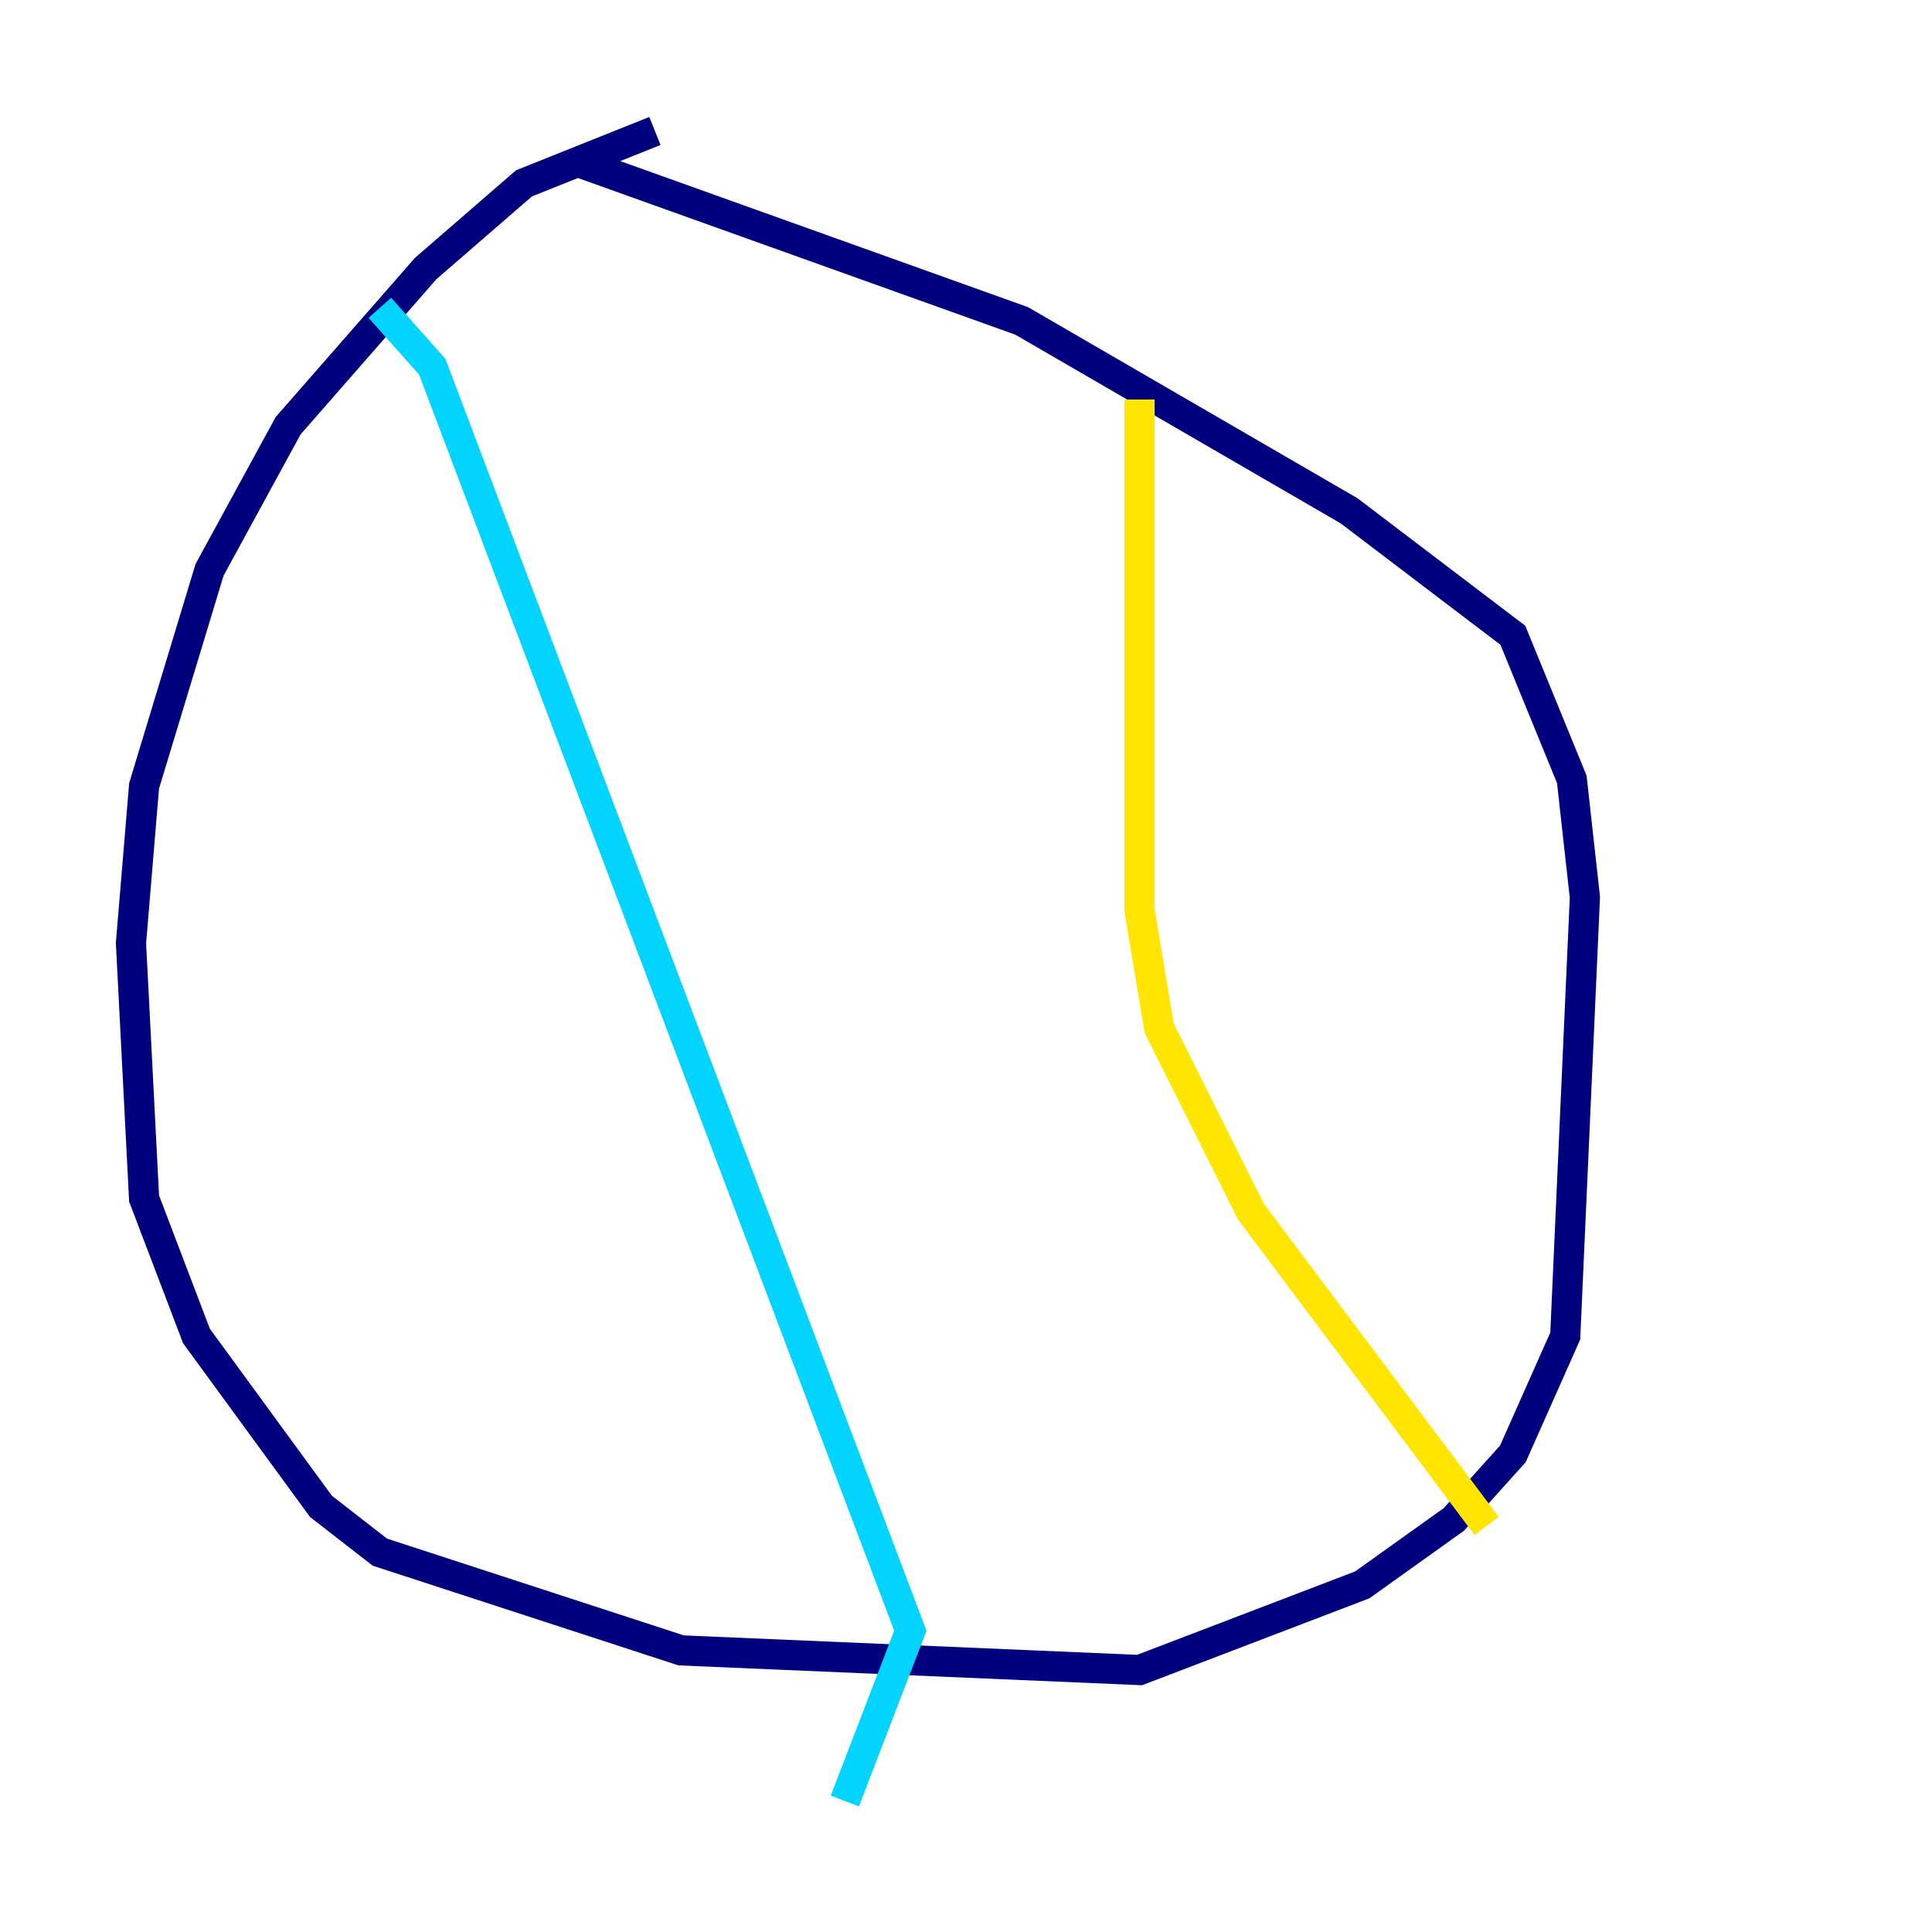 <?xml version="1.0" encoding="utf-8" ?>
<svg baseProfile="tiny" height="128" version="1.2" viewBox="0,0,128,128" width="128" xmlns="http://www.w3.org/2000/svg" xmlns:ev="http://www.w3.org/2001/xml-events" xmlns:xlink="http://www.w3.org/1999/xlink"><defs /><polyline fill="none" points="43.39,8.678 34.712,12.149 28.203,17.79 19.091,28.203 13.885,37.749 9.546,52.068 8.678,62.481 9.546,79.403 13.017,88.515 21.261,99.797 25.166,102.834 45.125,109.342 75.498,110.644 90.251,105.003 96.325,100.664 100.231,96.325 103.702,88.515 105.003,59.444 104.136,51.634 100.231,42.088 89.383,33.844 67.688,21.261 38.617,10.848" stroke="#00007f" stroke-width="2" /><polyline fill="none" points="25.166,20.393 28.637,24.298 60.312,108.041 55.973,119.322" stroke="#00d4ff" stroke-width="2" /><polyline fill="none" points="75.498,26.468 75.498,60.312 76.8,68.122 82.875,80.271 98.495,101.098" stroke="#ffe500" stroke-width="2" /><polyline fill="none" points="31.241,50.332 31.241,50.332" stroke="#7f0000" stroke-width="2" /></svg>